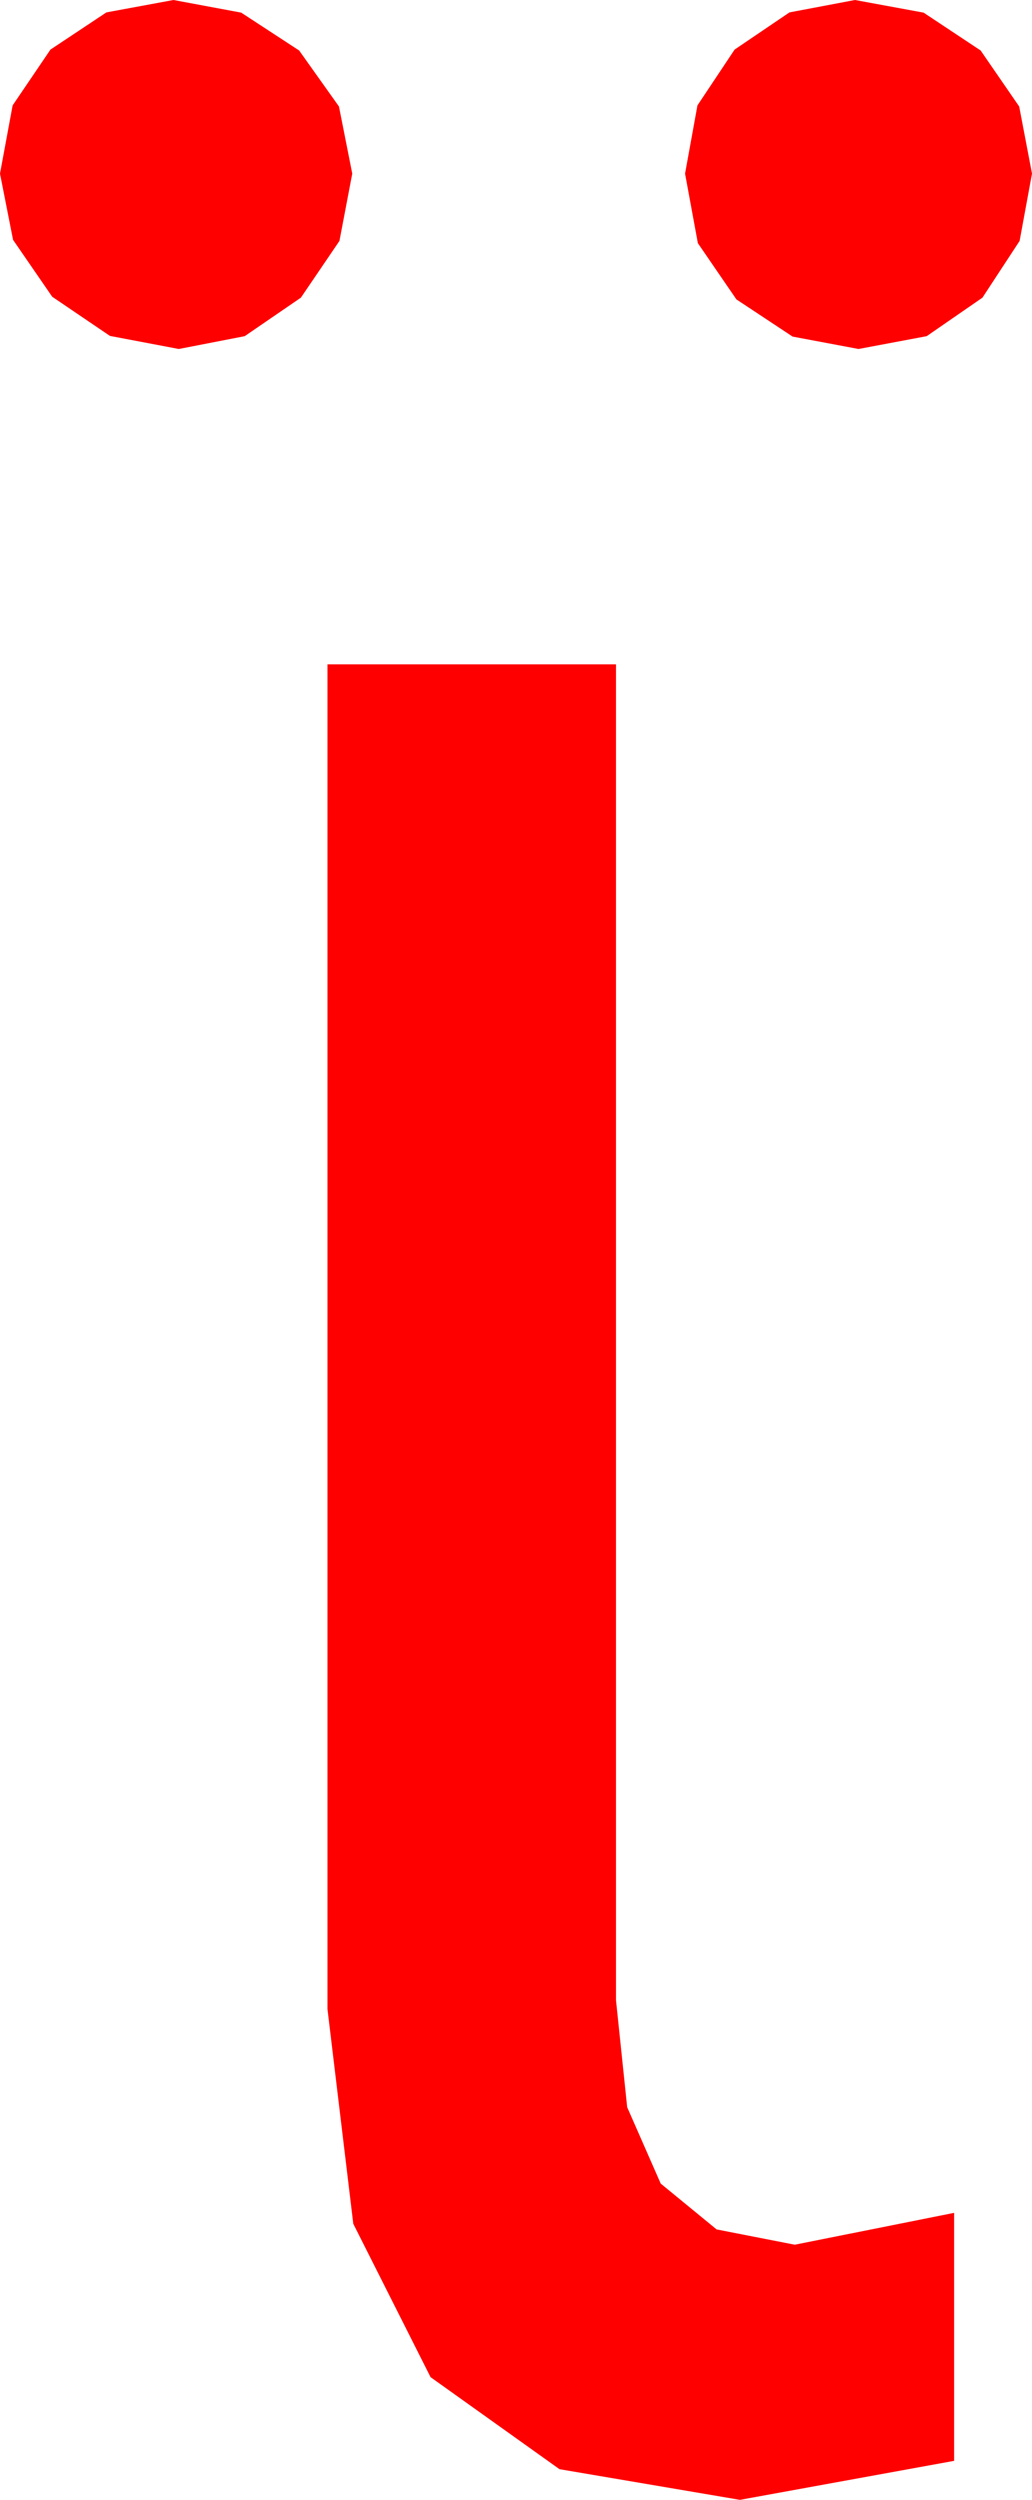 <?xml version="1.0" encoding="utf-8"?>
<!DOCTYPE svg PUBLIC "-//W3C//DTD SVG 1.1//EN" "http://www.w3.org/Graphics/SVG/1.1/DTD/svg11.dtd">
<svg width="17.08" height="41.338" xmlns="http://www.w3.org/2000/svg" xmlns:xlink="http://www.w3.org/1999/xlink" xmlns:xml="http://www.w3.org/XML/1998/namespace" version="1.1">
  <g>
    <g>
      <path style="fill:#FF0000;fill-opacity:1" d="M5.42,10.986L10.195,10.986 10.195,33.076 10.38,34.845 10.935,36.108 11.86,36.866 13.154,37.119 15.791,36.592 15.791,40.693 12.246,41.338 9.26,40.831 7.126,39.309 5.847,36.773 5.42,33.223 5.42,10.986z M14.15,0L15.286,0.209 16.23,0.835 16.868,1.761 17.08,2.871 16.875,3.984 16.26,4.922 15.337,5.559 14.209,5.771 13.118,5.566 12.188,4.951 11.55,4.021 11.338,2.871 11.543,1.743 12.158,0.82 13.066,0.205 14.15,0z M2.871,0L3.992,0.209 4.951,0.835 5.61,1.761 5.83,2.871 5.618,3.984 4.98,4.922 4.05,5.559 2.959,5.771 1.82,5.555 0.864,4.907 0.216,3.966 0,2.871 0.209,1.743 0.835,0.82 1.761,0.205 2.871,0z" />
    </g>
  </g>
</svg>